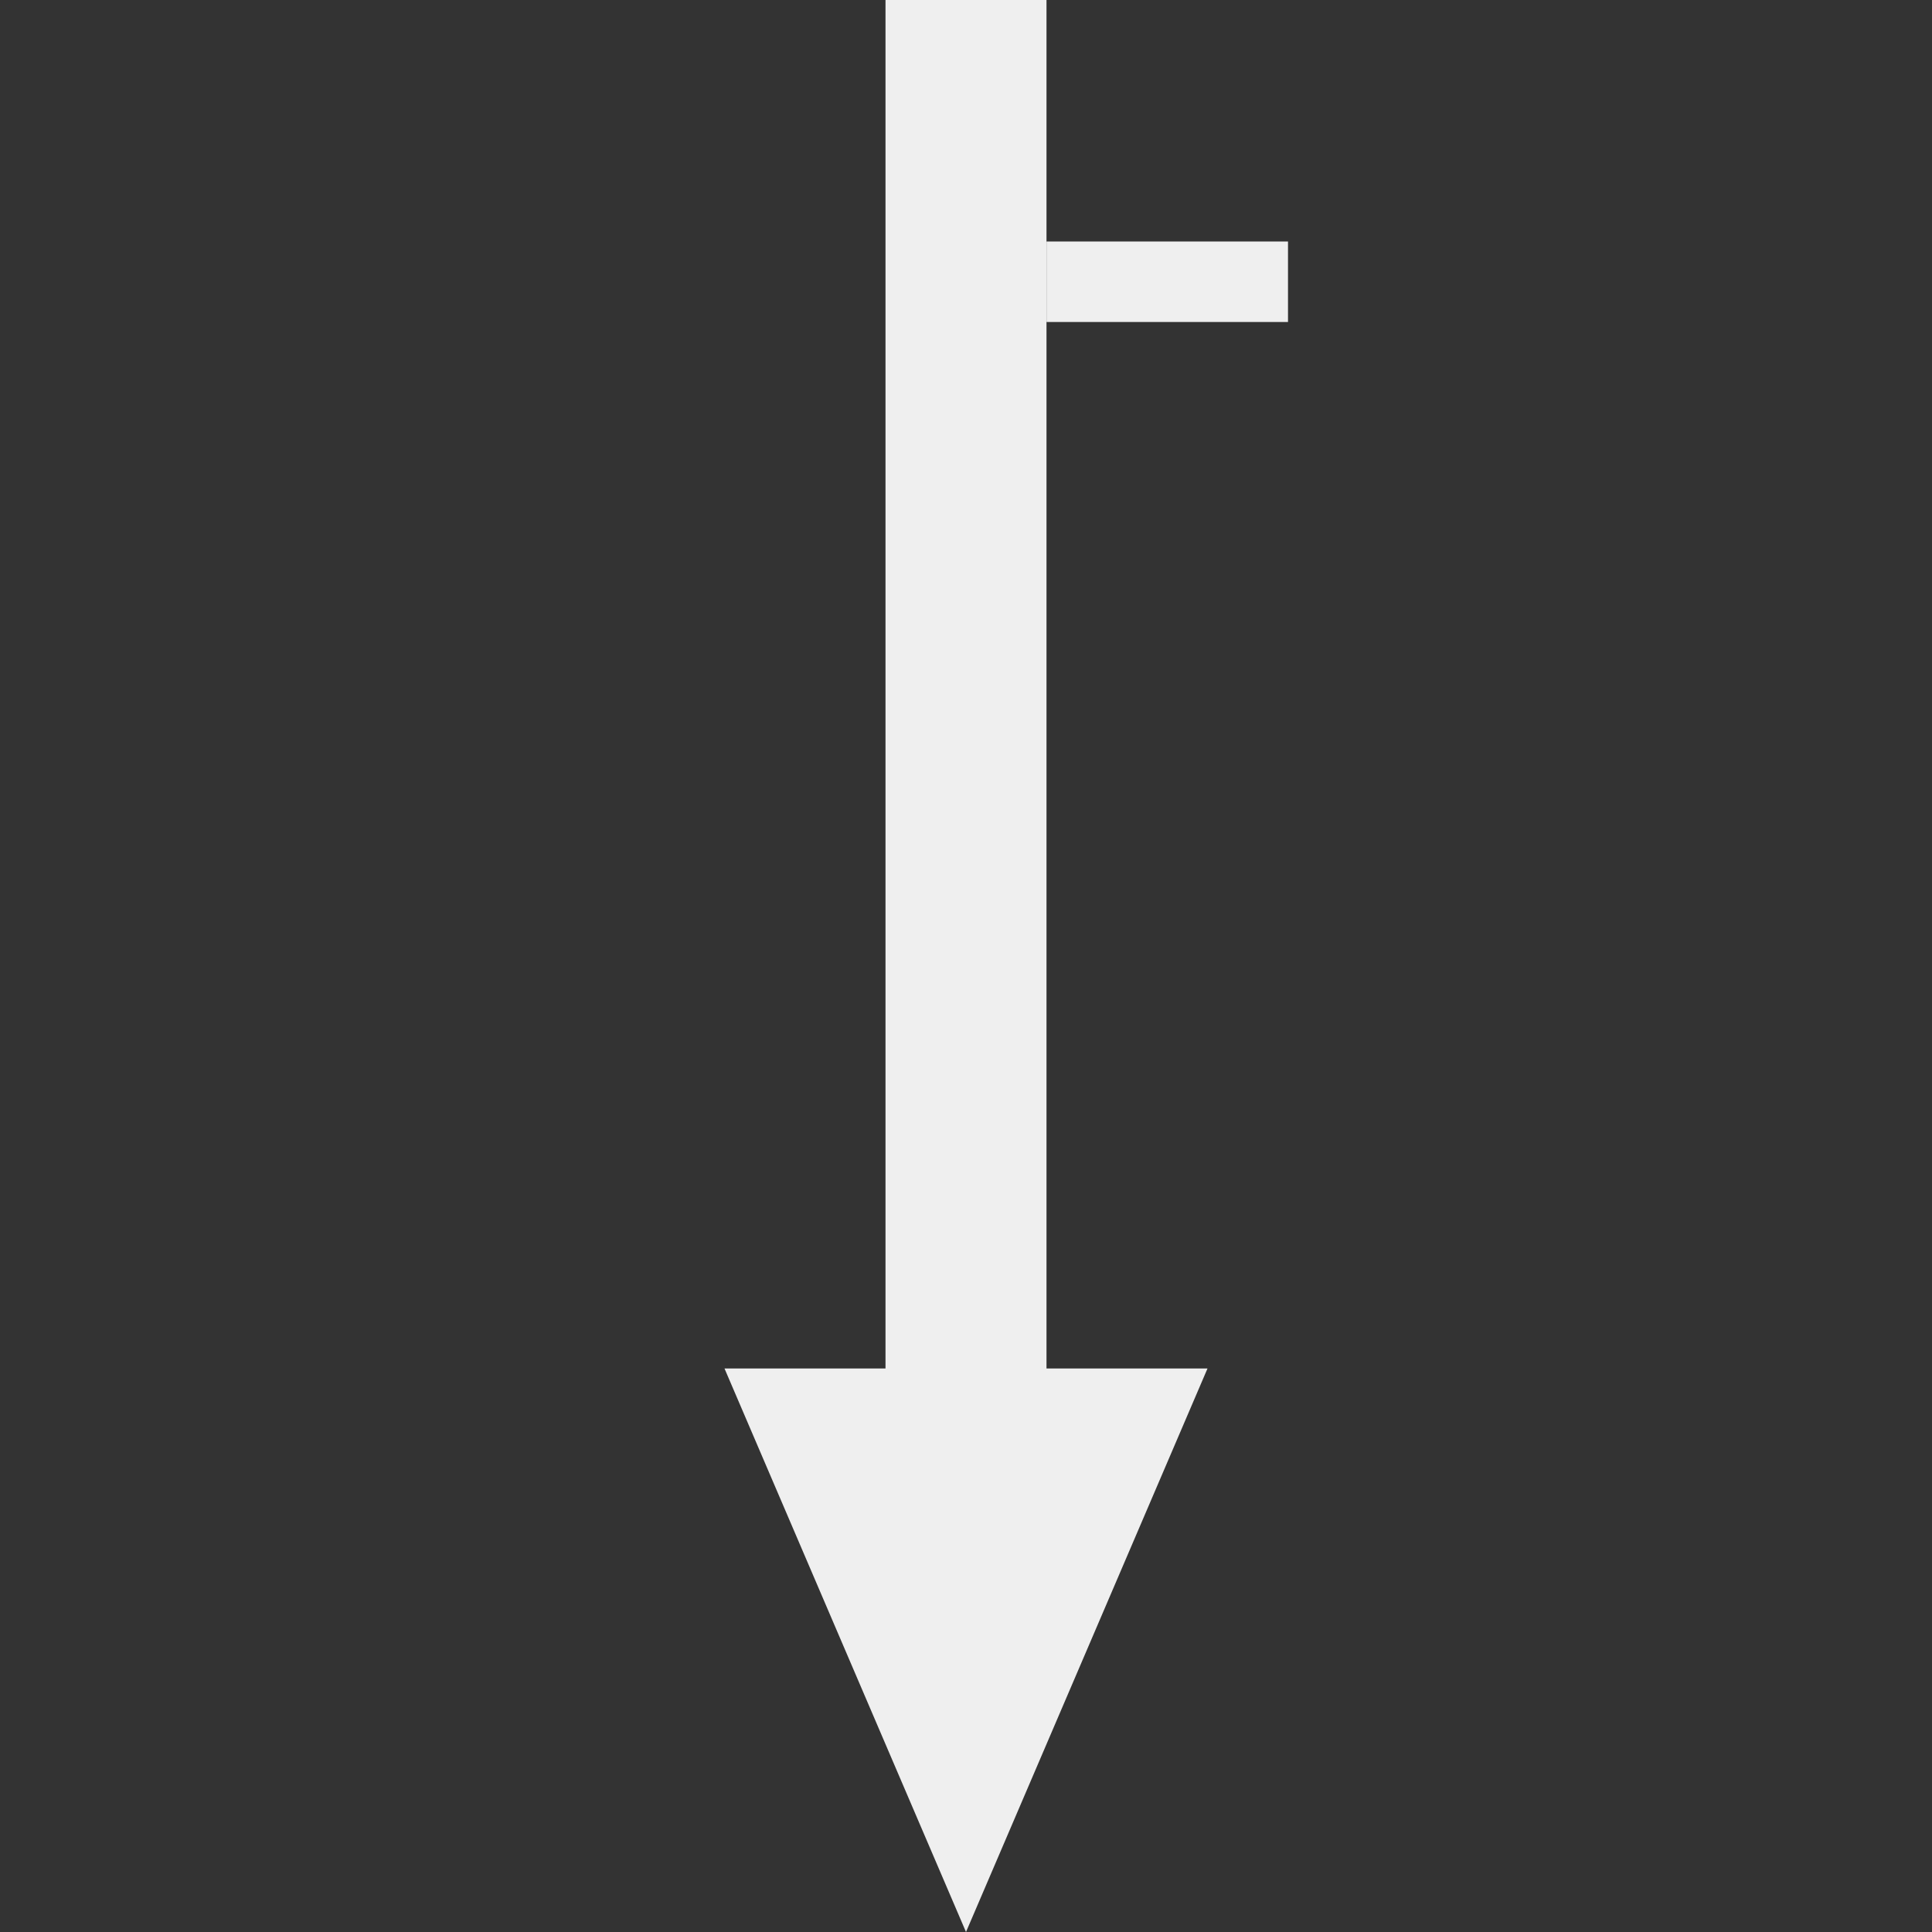 <svg width="24" height="24" viewBox="0 0 24 24" fill="none" xmlns="http://www.w3.org/2000/svg">
<rect x="0" y="0" width="24" height="24" fill="#333333" stroke="none"/>
<path d="M13 0L11 0L11 17H9L12 24L15 17H13L13 0Z" fill="#EFEFEF"/>
<path d="M16 3V4L13 4V3L16 3Z" fill="#EFEFEF"/>
</svg>
